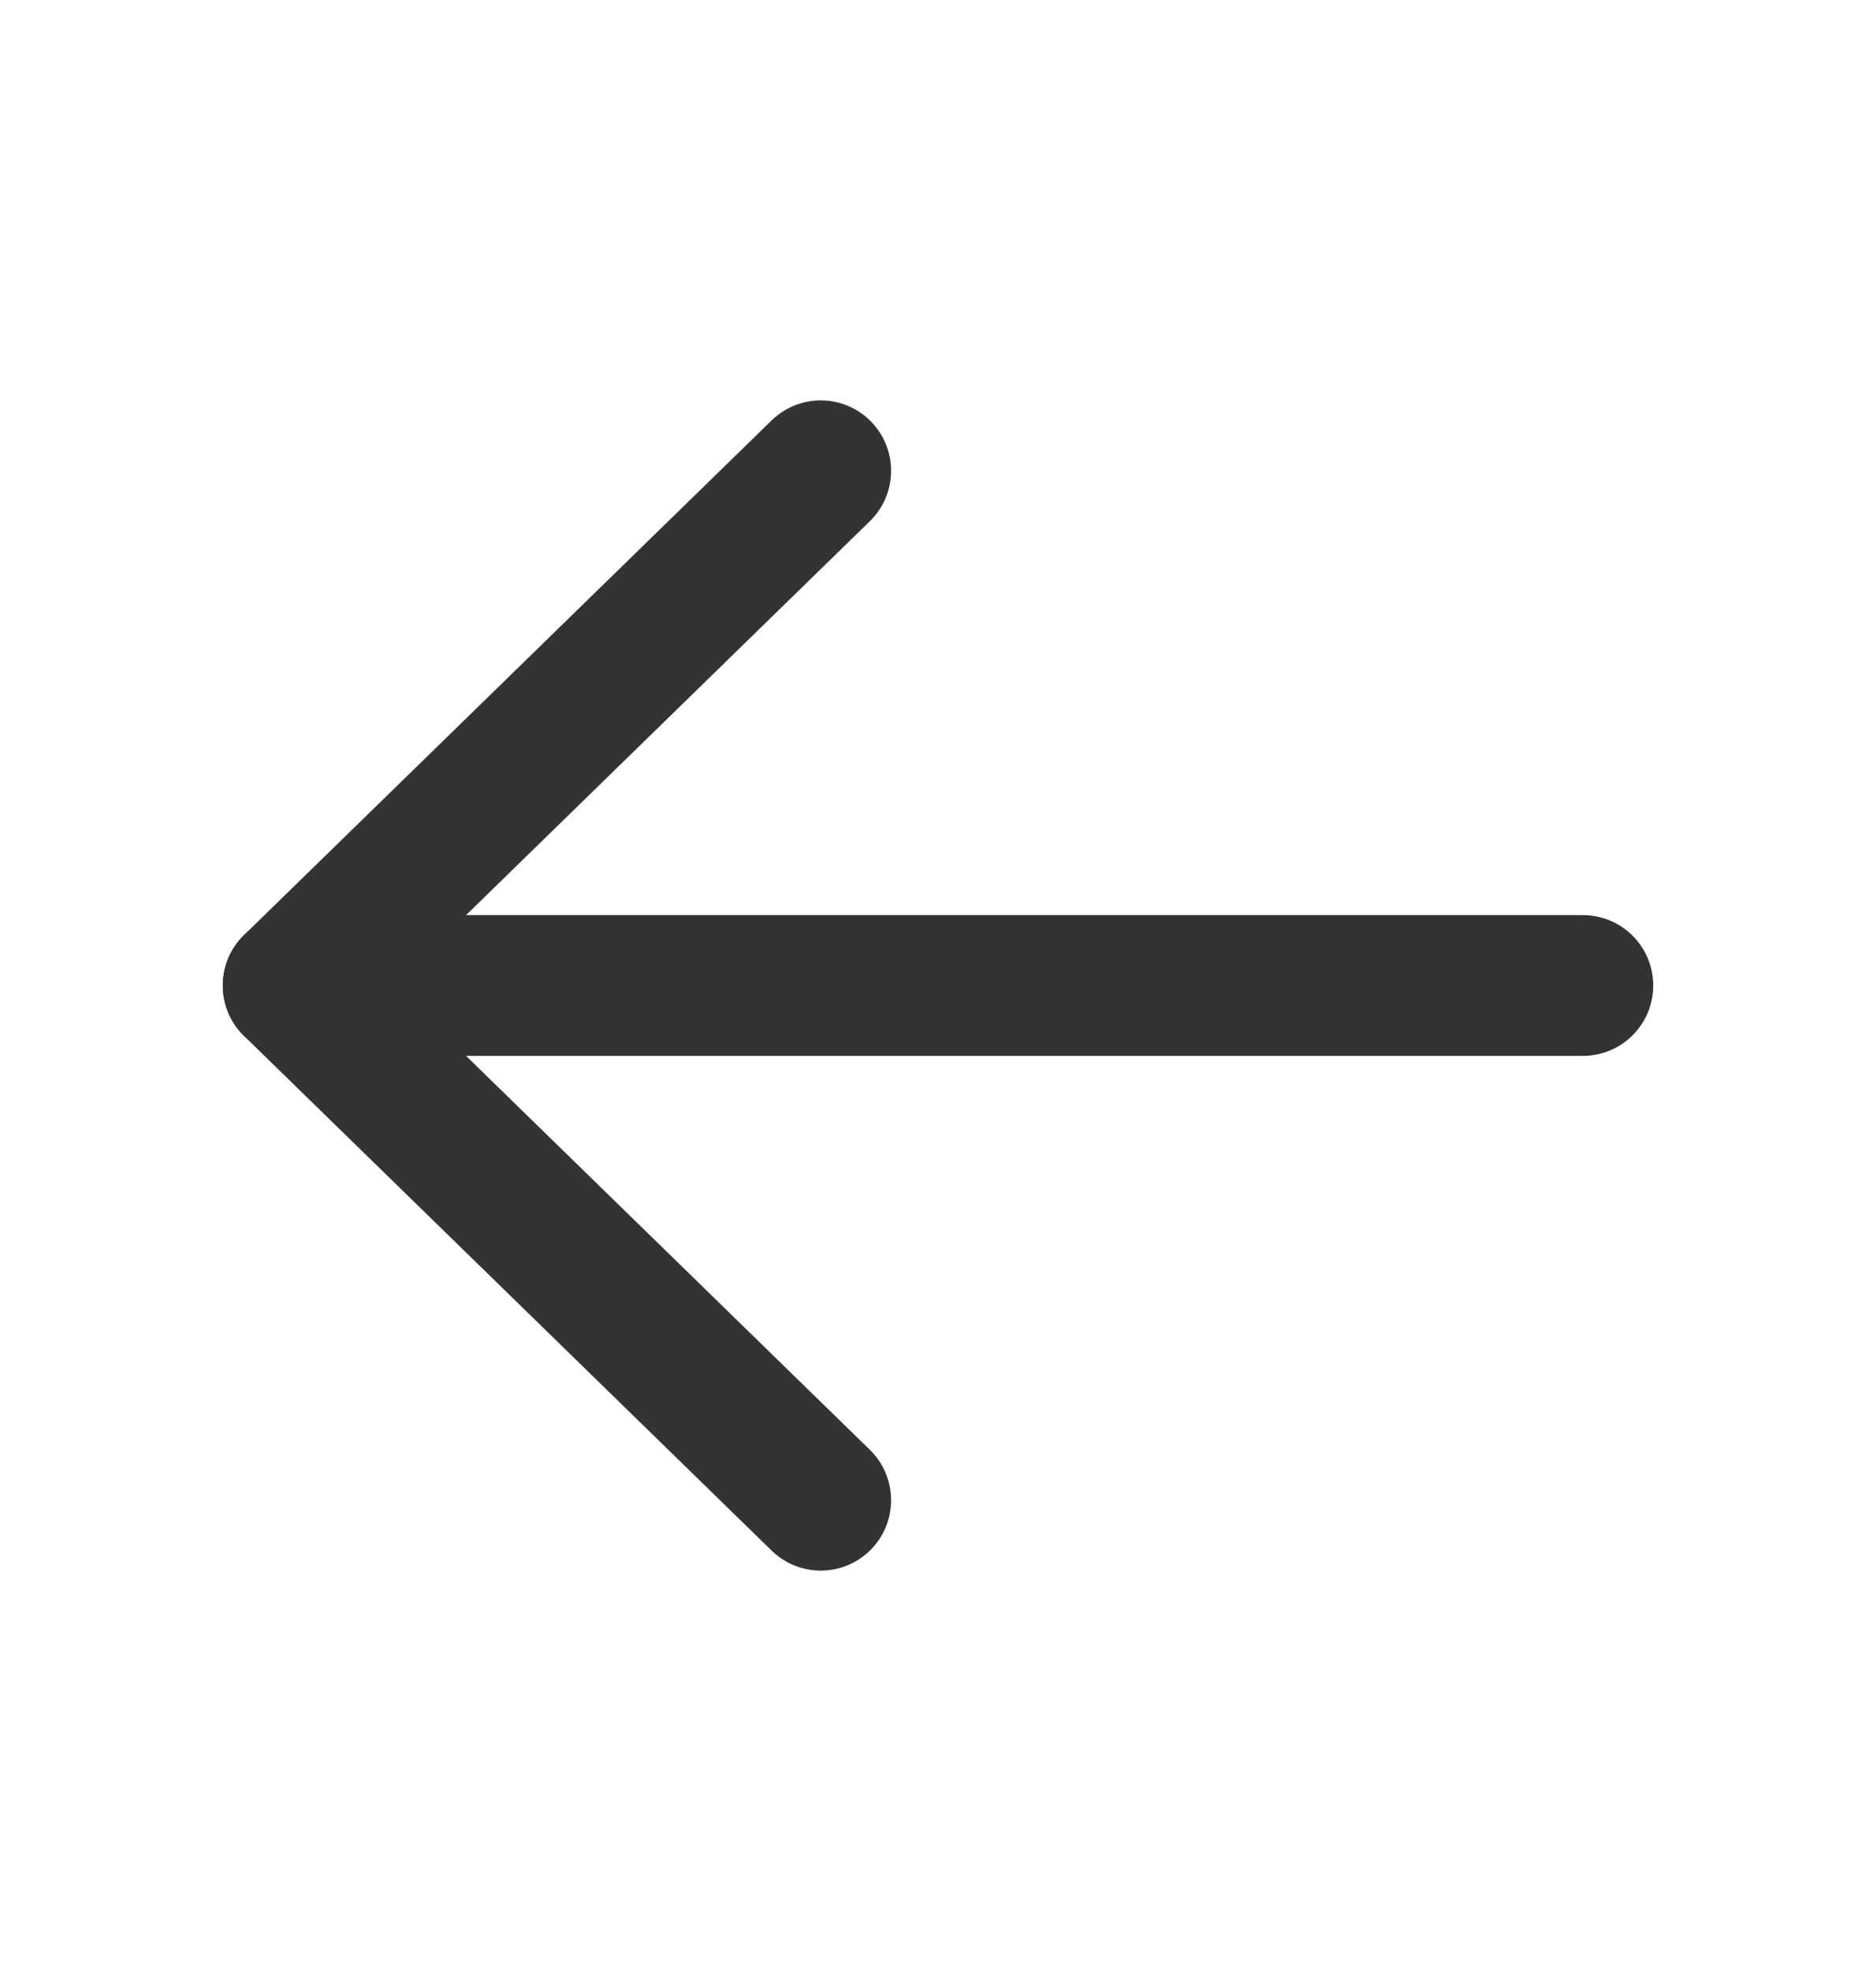 <svg width="20" height="21" viewBox="0 0 20 21" fill="none" xmlns="http://www.w3.org/2000/svg">
<path d="M16.875 10.5L3.125 10.5" stroke="#333333" stroke-width="1.5" stroke-linecap="round" stroke-linejoin="round"/>
<path d="M8.75 15.984L3.125 10.5L8.75 5.016" stroke="#333333" stroke-width="1.5" stroke-linecap="round" stroke-linejoin="round"/>
</svg>

